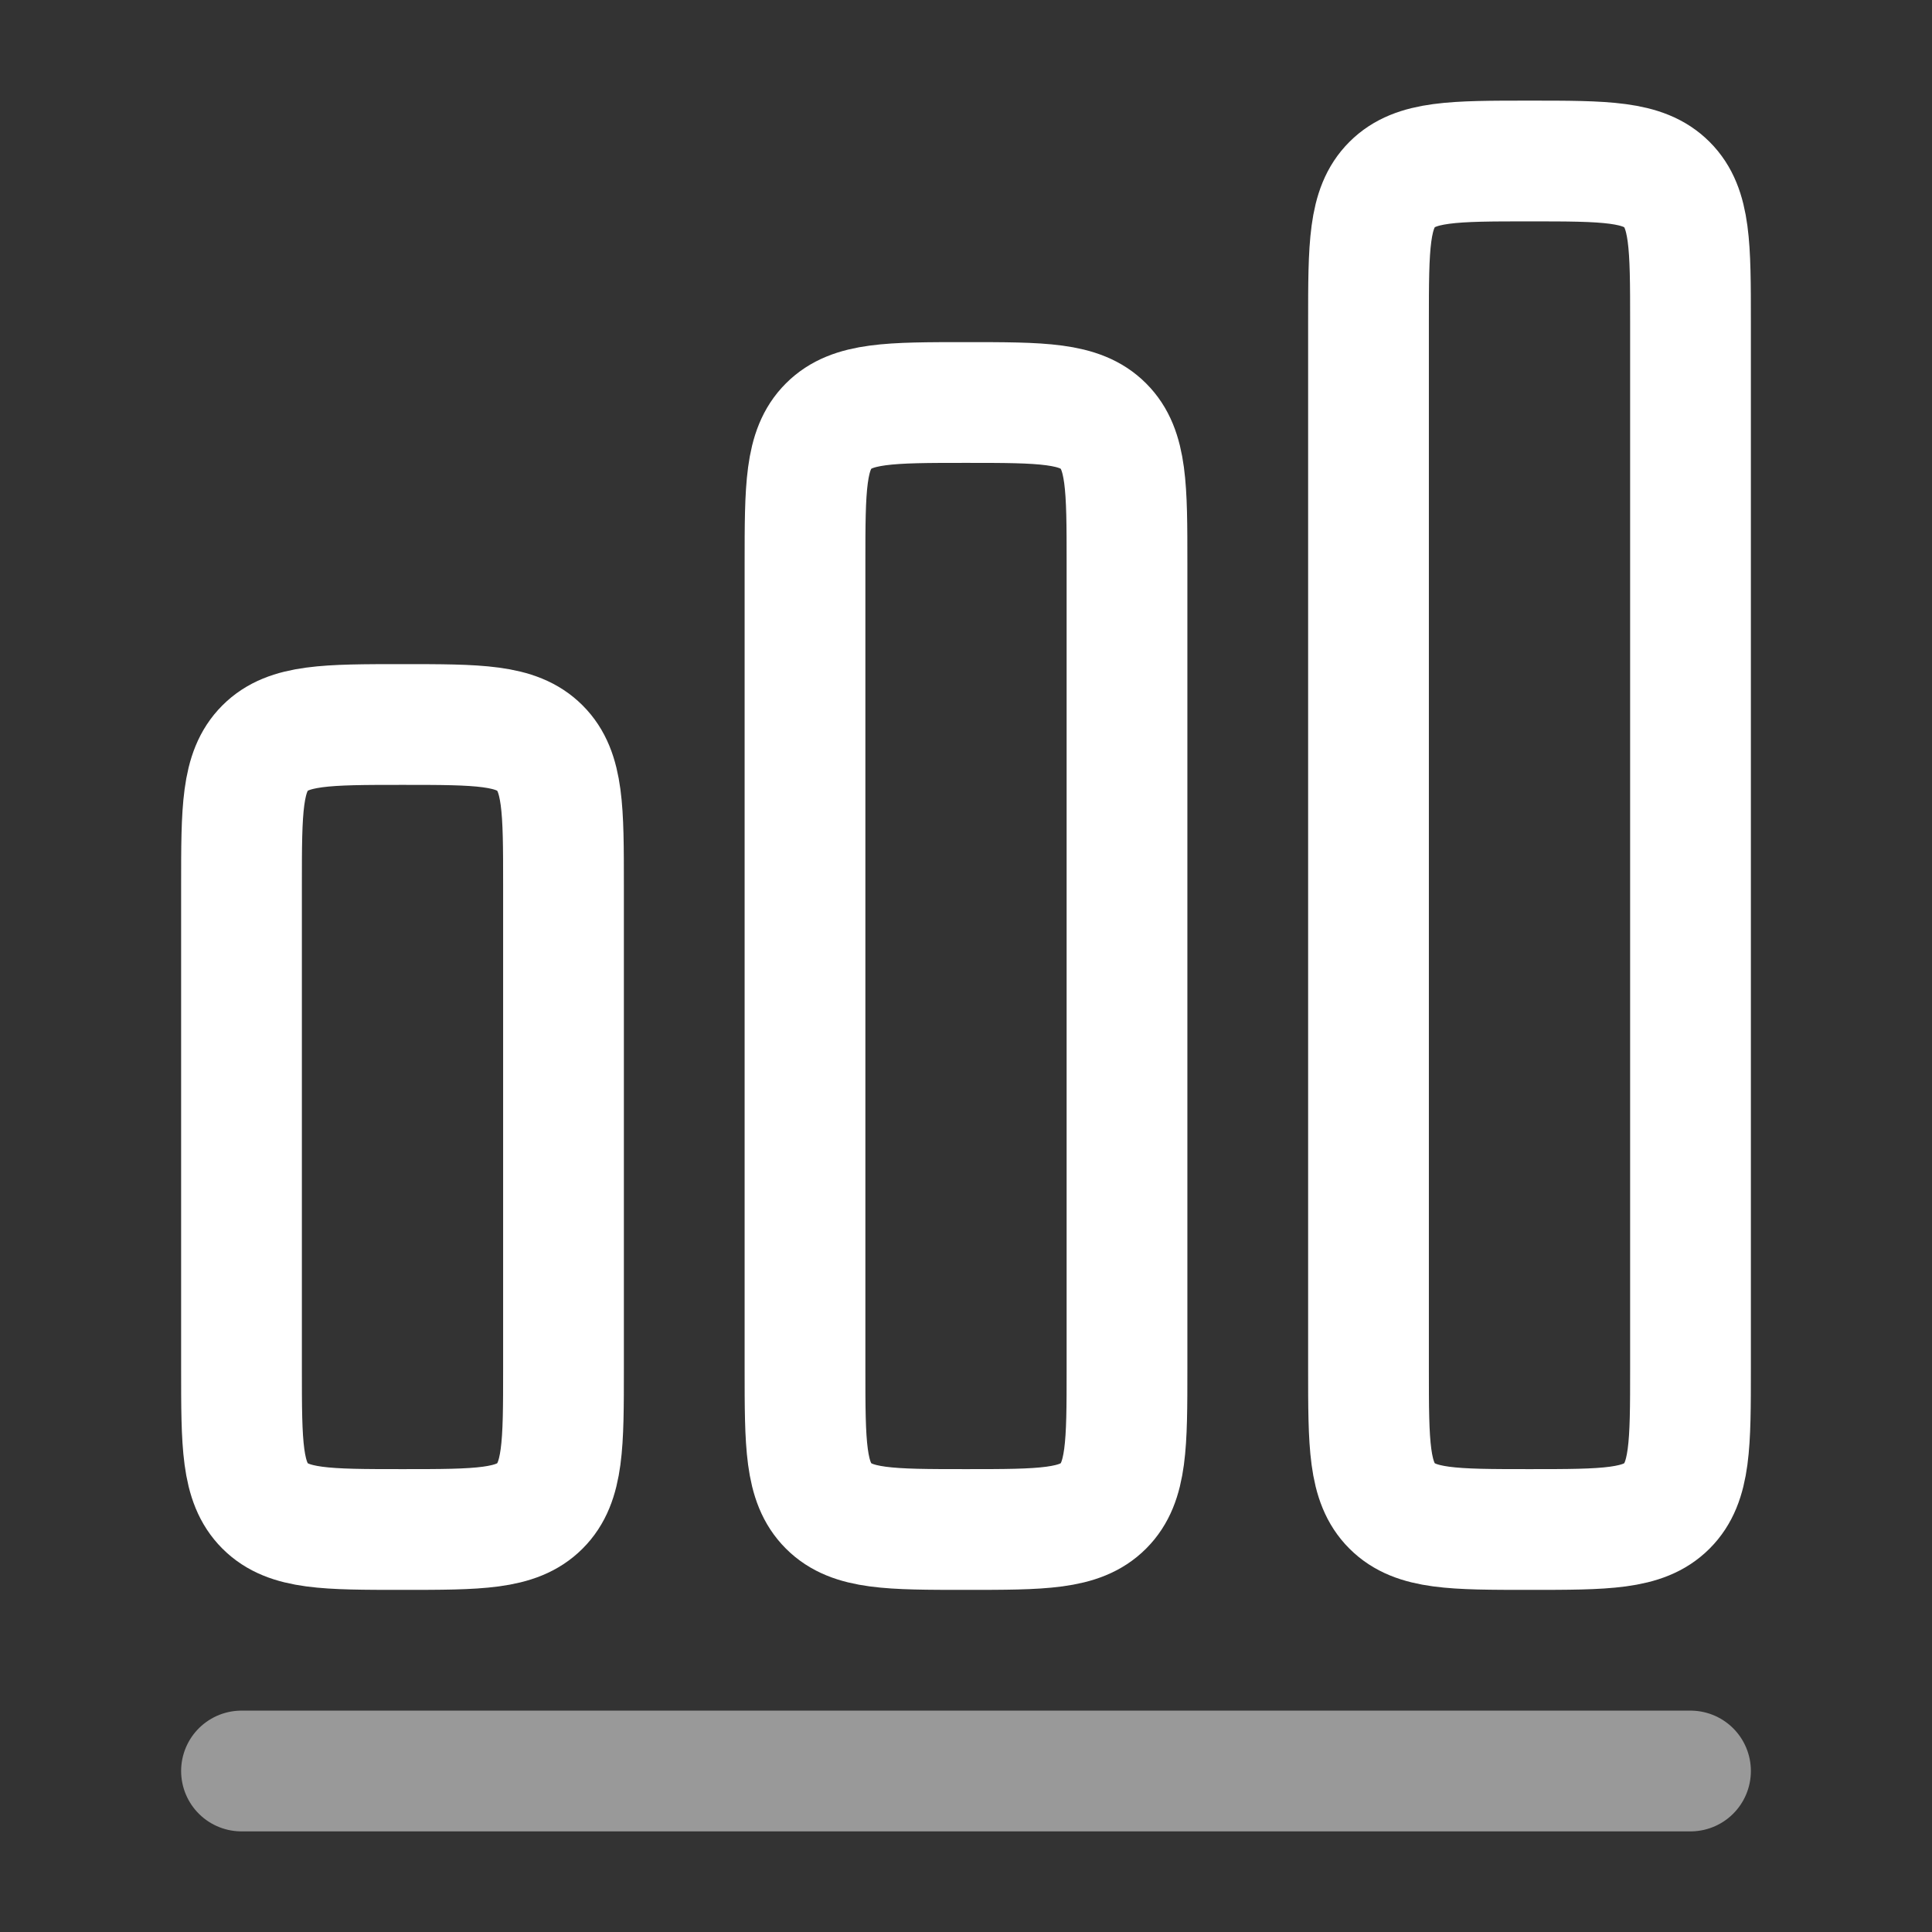 <svg width="48" height="48" viewBox="0 0 48 48" fill="none" xmlns="http://www.w3.org/2000/svg">
<rect x="0" y="0" width="48" height="48" fill="#333333" stroke="none"/>
<path opacity="0.5" d="M6 44H42" stroke="white" stroke-width="3" stroke-linecap="round" stroke-linejoin="round"/>
<path d="M6 22C6 20.114 6 19.172 6.586 18.586C7.172 18 8.114 18 10 18C11.886 18 12.828 18 13.414 18.586C14 19.172 14 20.114 14 22V34C14 35.886 14 36.828 13.414 37.414C12.828 38 11.886 38 10 38C8.114 38 7.172 38 6.586 37.414C6 36.828 6 35.886 6 34V22ZM20 14C20 12.114 20 11.172 20.586 10.586C21.172 10 22.114 10 24 10C25.886 10 26.828 10 27.414 10.586C28 11.172 28 12.114 28 14V34C28 35.886 28 36.828 27.414 37.414C26.828 38 25.886 38 24 38C22.114 38 21.172 38 20.586 37.414C20 36.828 20 35.886 20 34V14ZM34 8C34 6.114 34 5.172 34.586 4.586C35.172 4 36.114 4 38 4C39.886 4 40.828 4 41.414 4.586C42 5.172 42 6.114 42 8V34C42 35.886 42 36.828 41.414 37.414C40.828 38 39.886 38 38 38C36.114 38 35.172 38 34.586 37.414C34 36.828 34 35.886 34 34V8Z" stroke="white" stroke-width="3"/>
</svg>
